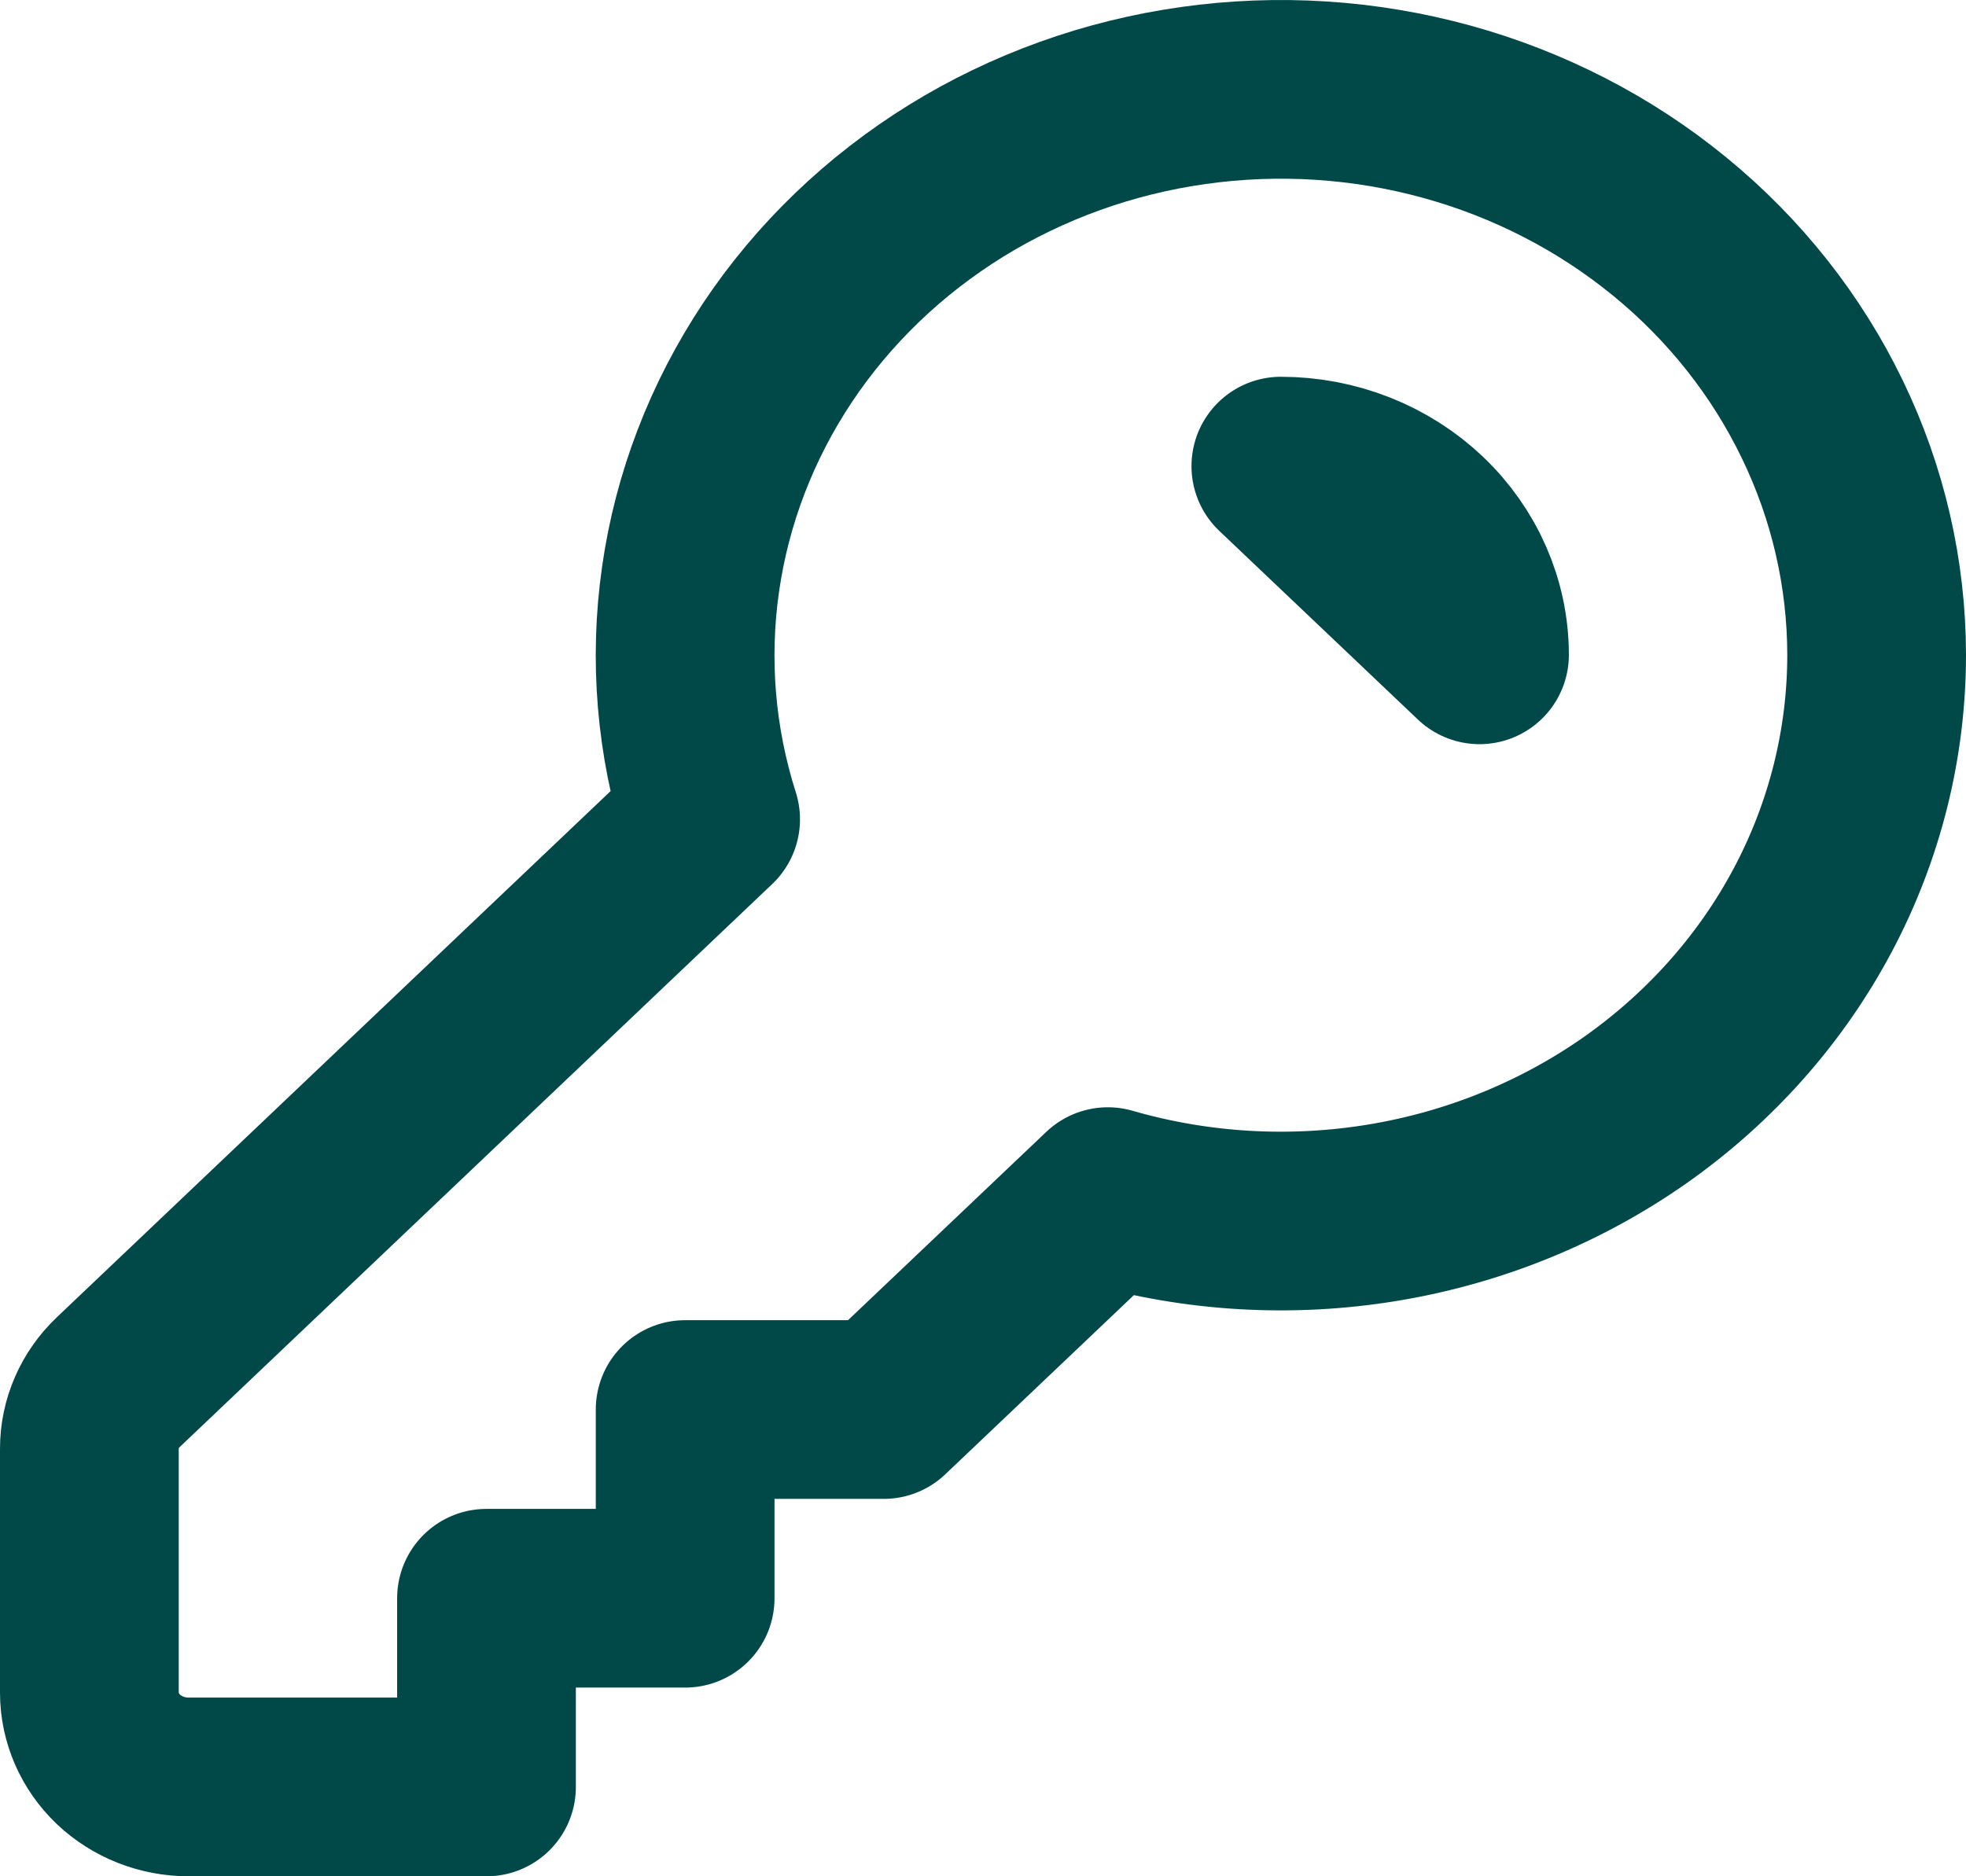 <svg width="22" height="21" viewBox="0 0 22 21" fill="none" xmlns="http://www.w3.org/2000/svg">
<path d="M14.333 5.217C14.923 5.217 15.488 5.44 15.905 5.836C16.321 6.232 16.556 6.769 16.556 7.329L14.333 5.217ZM21 7.329C21 8.319 20.757 9.295 20.289 10.179C19.821 11.063 19.141 11.83 18.305 12.42C17.468 13.009 16.498 13.404 15.473 13.573C14.447 13.742 13.393 13.681 12.397 13.393L9.889 15.776H7.667V17.888H5.444V20H2.111C1.816 20 1.534 19.889 1.325 19.691C1.117 19.493 1 19.224 1 18.944V16.214C1 15.934 1.117 15.665 1.326 15.467L7.952 9.17C7.675 8.299 7.598 7.381 7.728 6.479C7.857 5.577 8.19 4.713 8.702 3.944C9.215 3.175 9.896 2.521 10.698 2.024C11.501 1.528 12.407 1.202 13.354 1.069C14.302 0.935 15.268 0.997 16.188 1.25C17.108 1.503 17.96 1.942 18.685 2.536C19.411 3.13 19.993 3.866 20.392 4.693C20.792 5.52 20.999 6.419 21 7.329V7.329Z" stroke="#004948" stroke-width="2" stroke-linecap="round" stroke-linejoin="round"/>
</svg>
